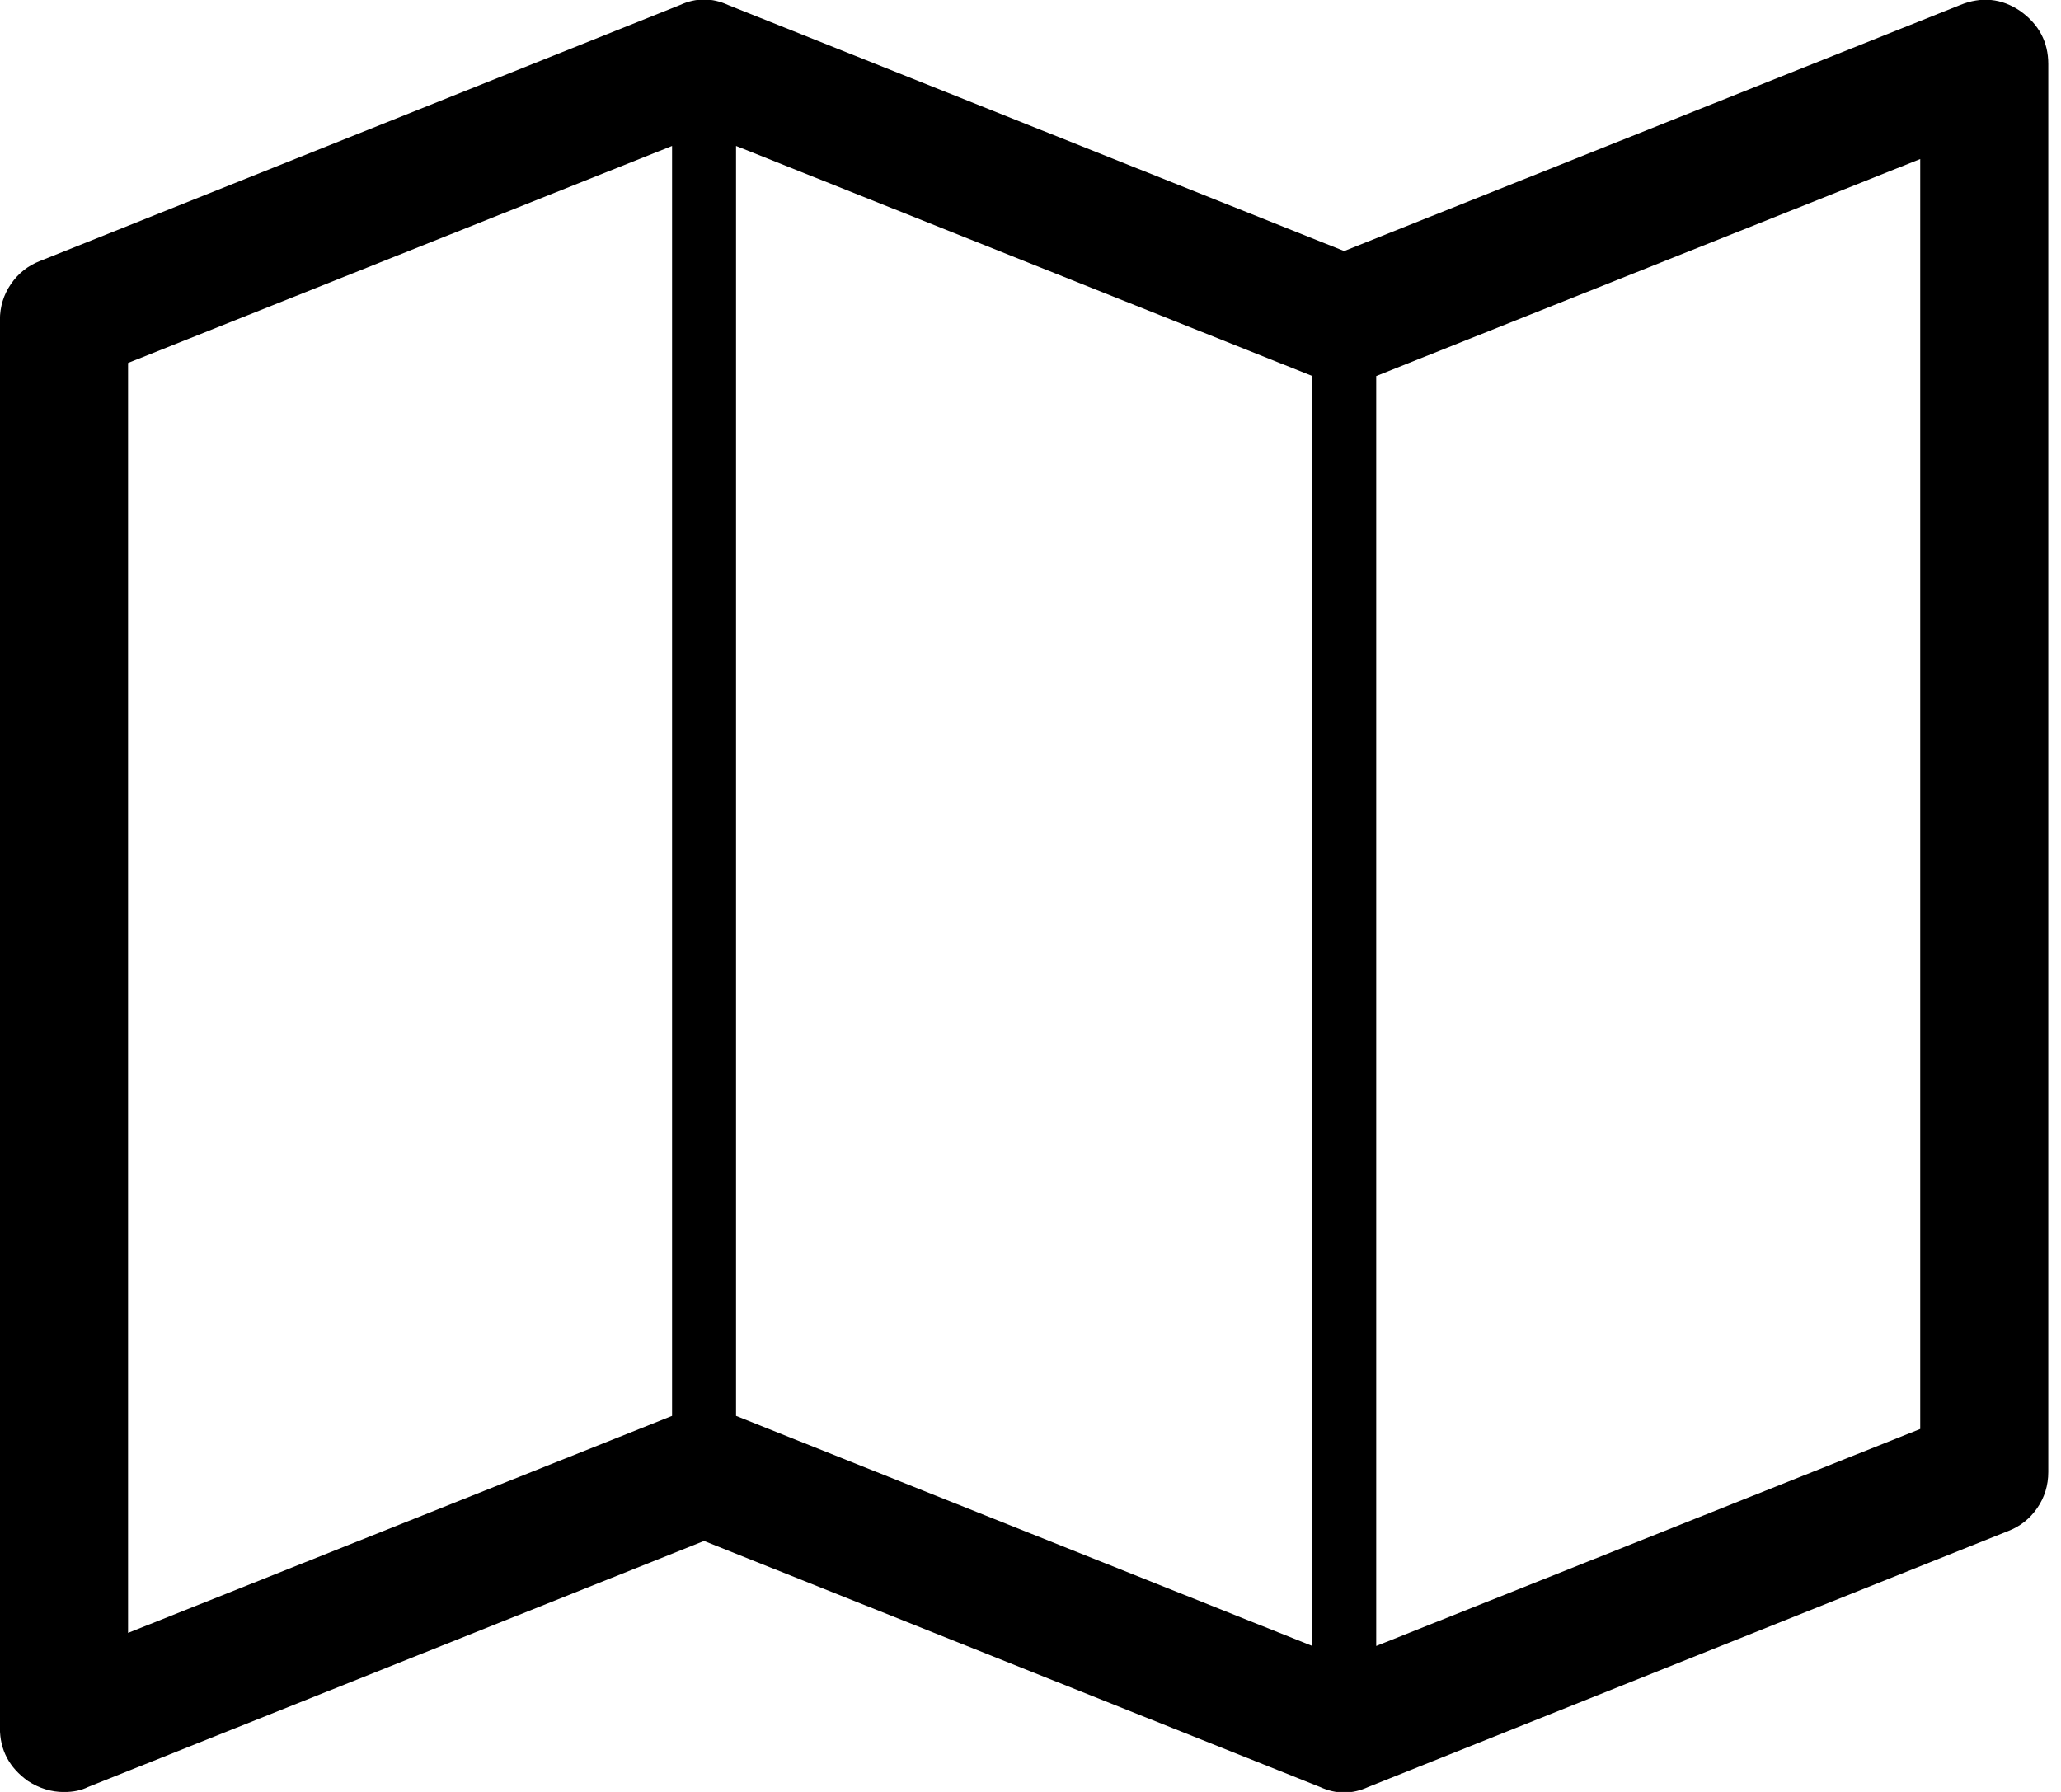 <!-- Generated by IcoMoon.io -->
<svg version="1.1" xmlns="http://www.w3.org/2000/svg" width="23" height="20" viewBox="0 0 23 20">
<title>map-o</title>
<path d="M22.545 0.123q0.313 0.223 0.313 0.592v15.714q0 0.223-0.123 0.402t-0.324 0.257l-7.143 2.857q-0.268 0.123-0.536 0l-6.875-2.746-6.875 2.746q-0.112 0.056-0.268 0.056-0.212 0-0.402-0.123-0.313-0.223-0.313-0.592v-15.714q0-0.223 0.123-0.402t0.324-0.257l7.143-2.857q0.268-0.123 0.536 0l6.875 2.746 6.875-2.746q0.357-0.145 0.67 0.067zM8.214 1.629v14.174l6.429 2.567v-14.174zM1.429 4.051v14.174l6.071-2.422v-14.174zM21.429 15.949v-14.174l-6.071 2.422v14.174z"></path>
</svg>
